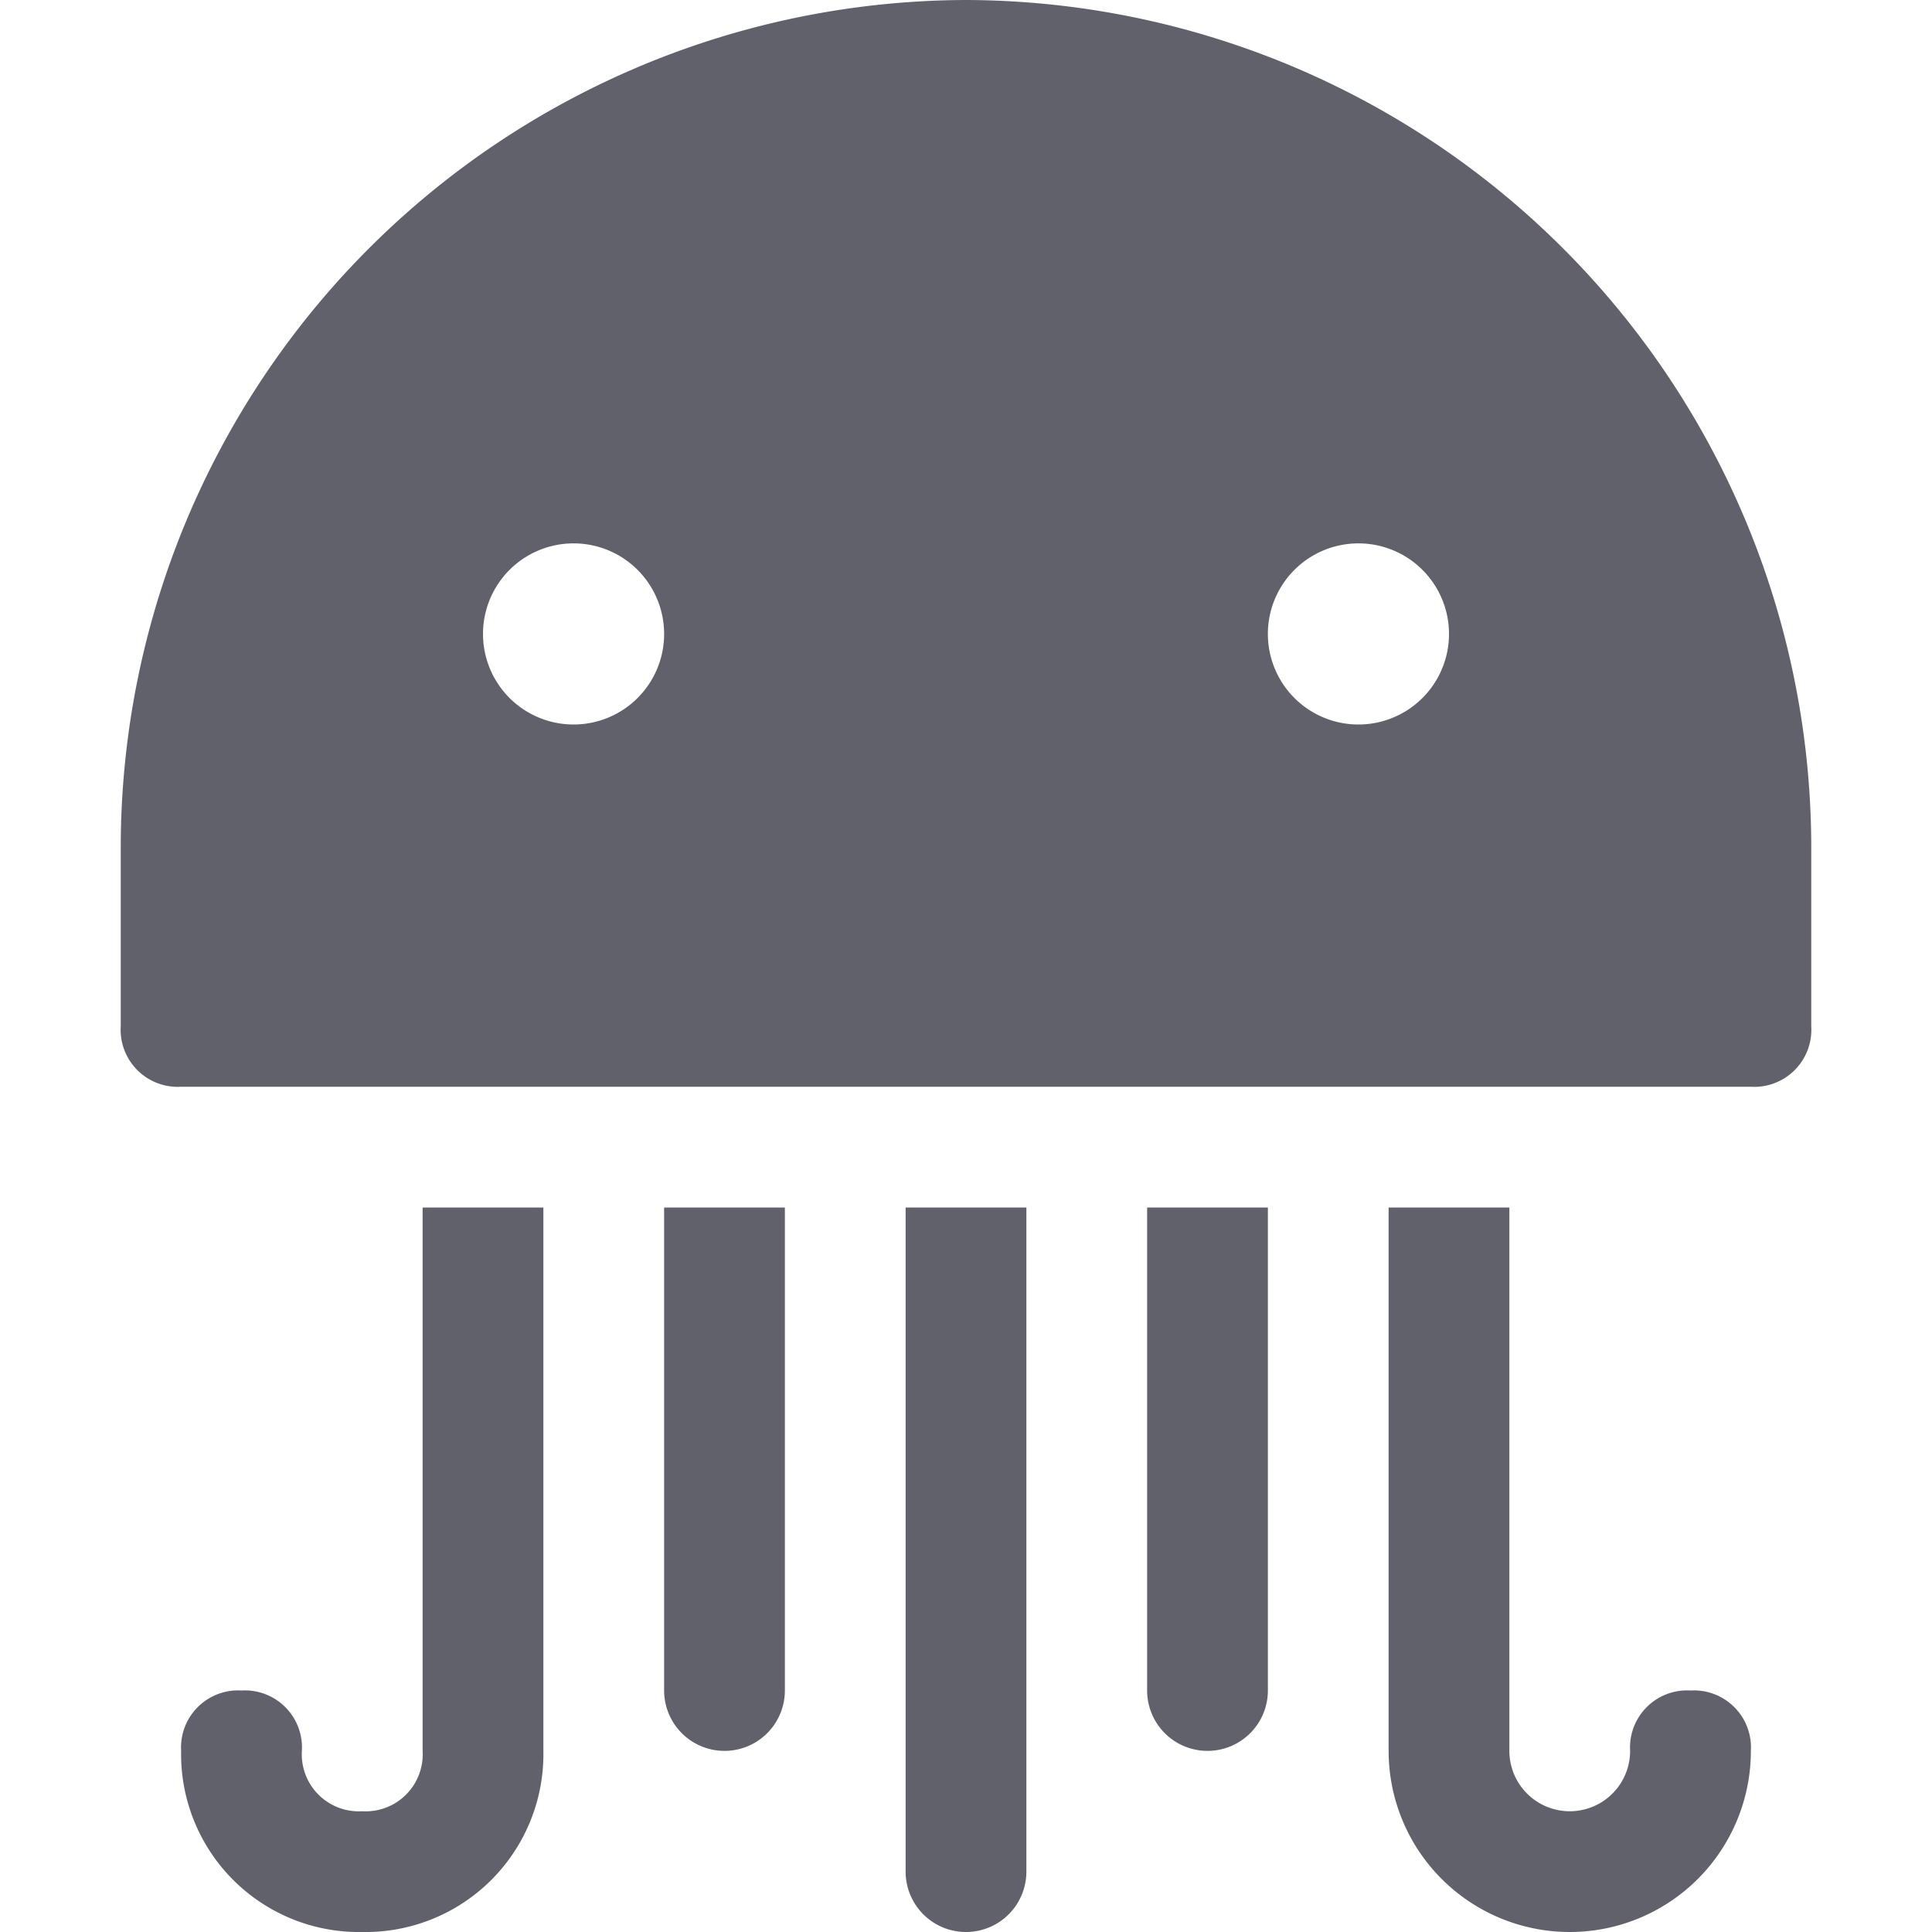 <svg xmlns="http://www.w3.org/2000/svg" height="32" width="32" viewBox="0 0 32 32"><title>octopus 5</title><g fill="#61616b" class="nc-icon-wrapper"><path data-color="color-2" d="M7,20v9a.945.945,0,0,1-1,1,.945.945,0,0,1-1-1,.945.945,0,0,0-1-1,.945.945,0,0,0-1,1,2.946,2.946,0,0,0,3,3,2.946,2.946,0,0,0,3-3V20Z" fill="#61616b"></path><path data-color="color-2" d="M19,20v8a1,1,0,0,0,2,0V20Z" fill="#61616b"></path><path data-color="color-2" d="M28,28a.945.945,0,0,0-1,1,1,1,0,0,1-2,0V20H23v9a3,3,0,0,0,6,0A.945.945,0,0,0,28,28Z" fill="#61616b"></path><path data-color="color-2" d="M11,20v8a1,1,0,0,0,2,0V20Z" fill="#61616b"></path><path data-color="color-2" d="M15,20V31a1,1,0,0,0,2,0V20Z" fill="#61616b"></path><path d="M16,0A14.041,14.041,0,0,0,2,14v3a.945.945,0,0,0,1,1H29a.945.945,0,0,0,1-1V14A14.041,14.041,0,0,0,16,0ZM9.5,12A1.5,1.5,0,1,1,11,10.5,1.5,1.5,0,0,1,9.5,12Zm13,0A1.5,1.5,0,1,1,24,10.5,1.5,1.5,0,0,1,22.5,12Z" fill="#61616b"></path></g></svg>